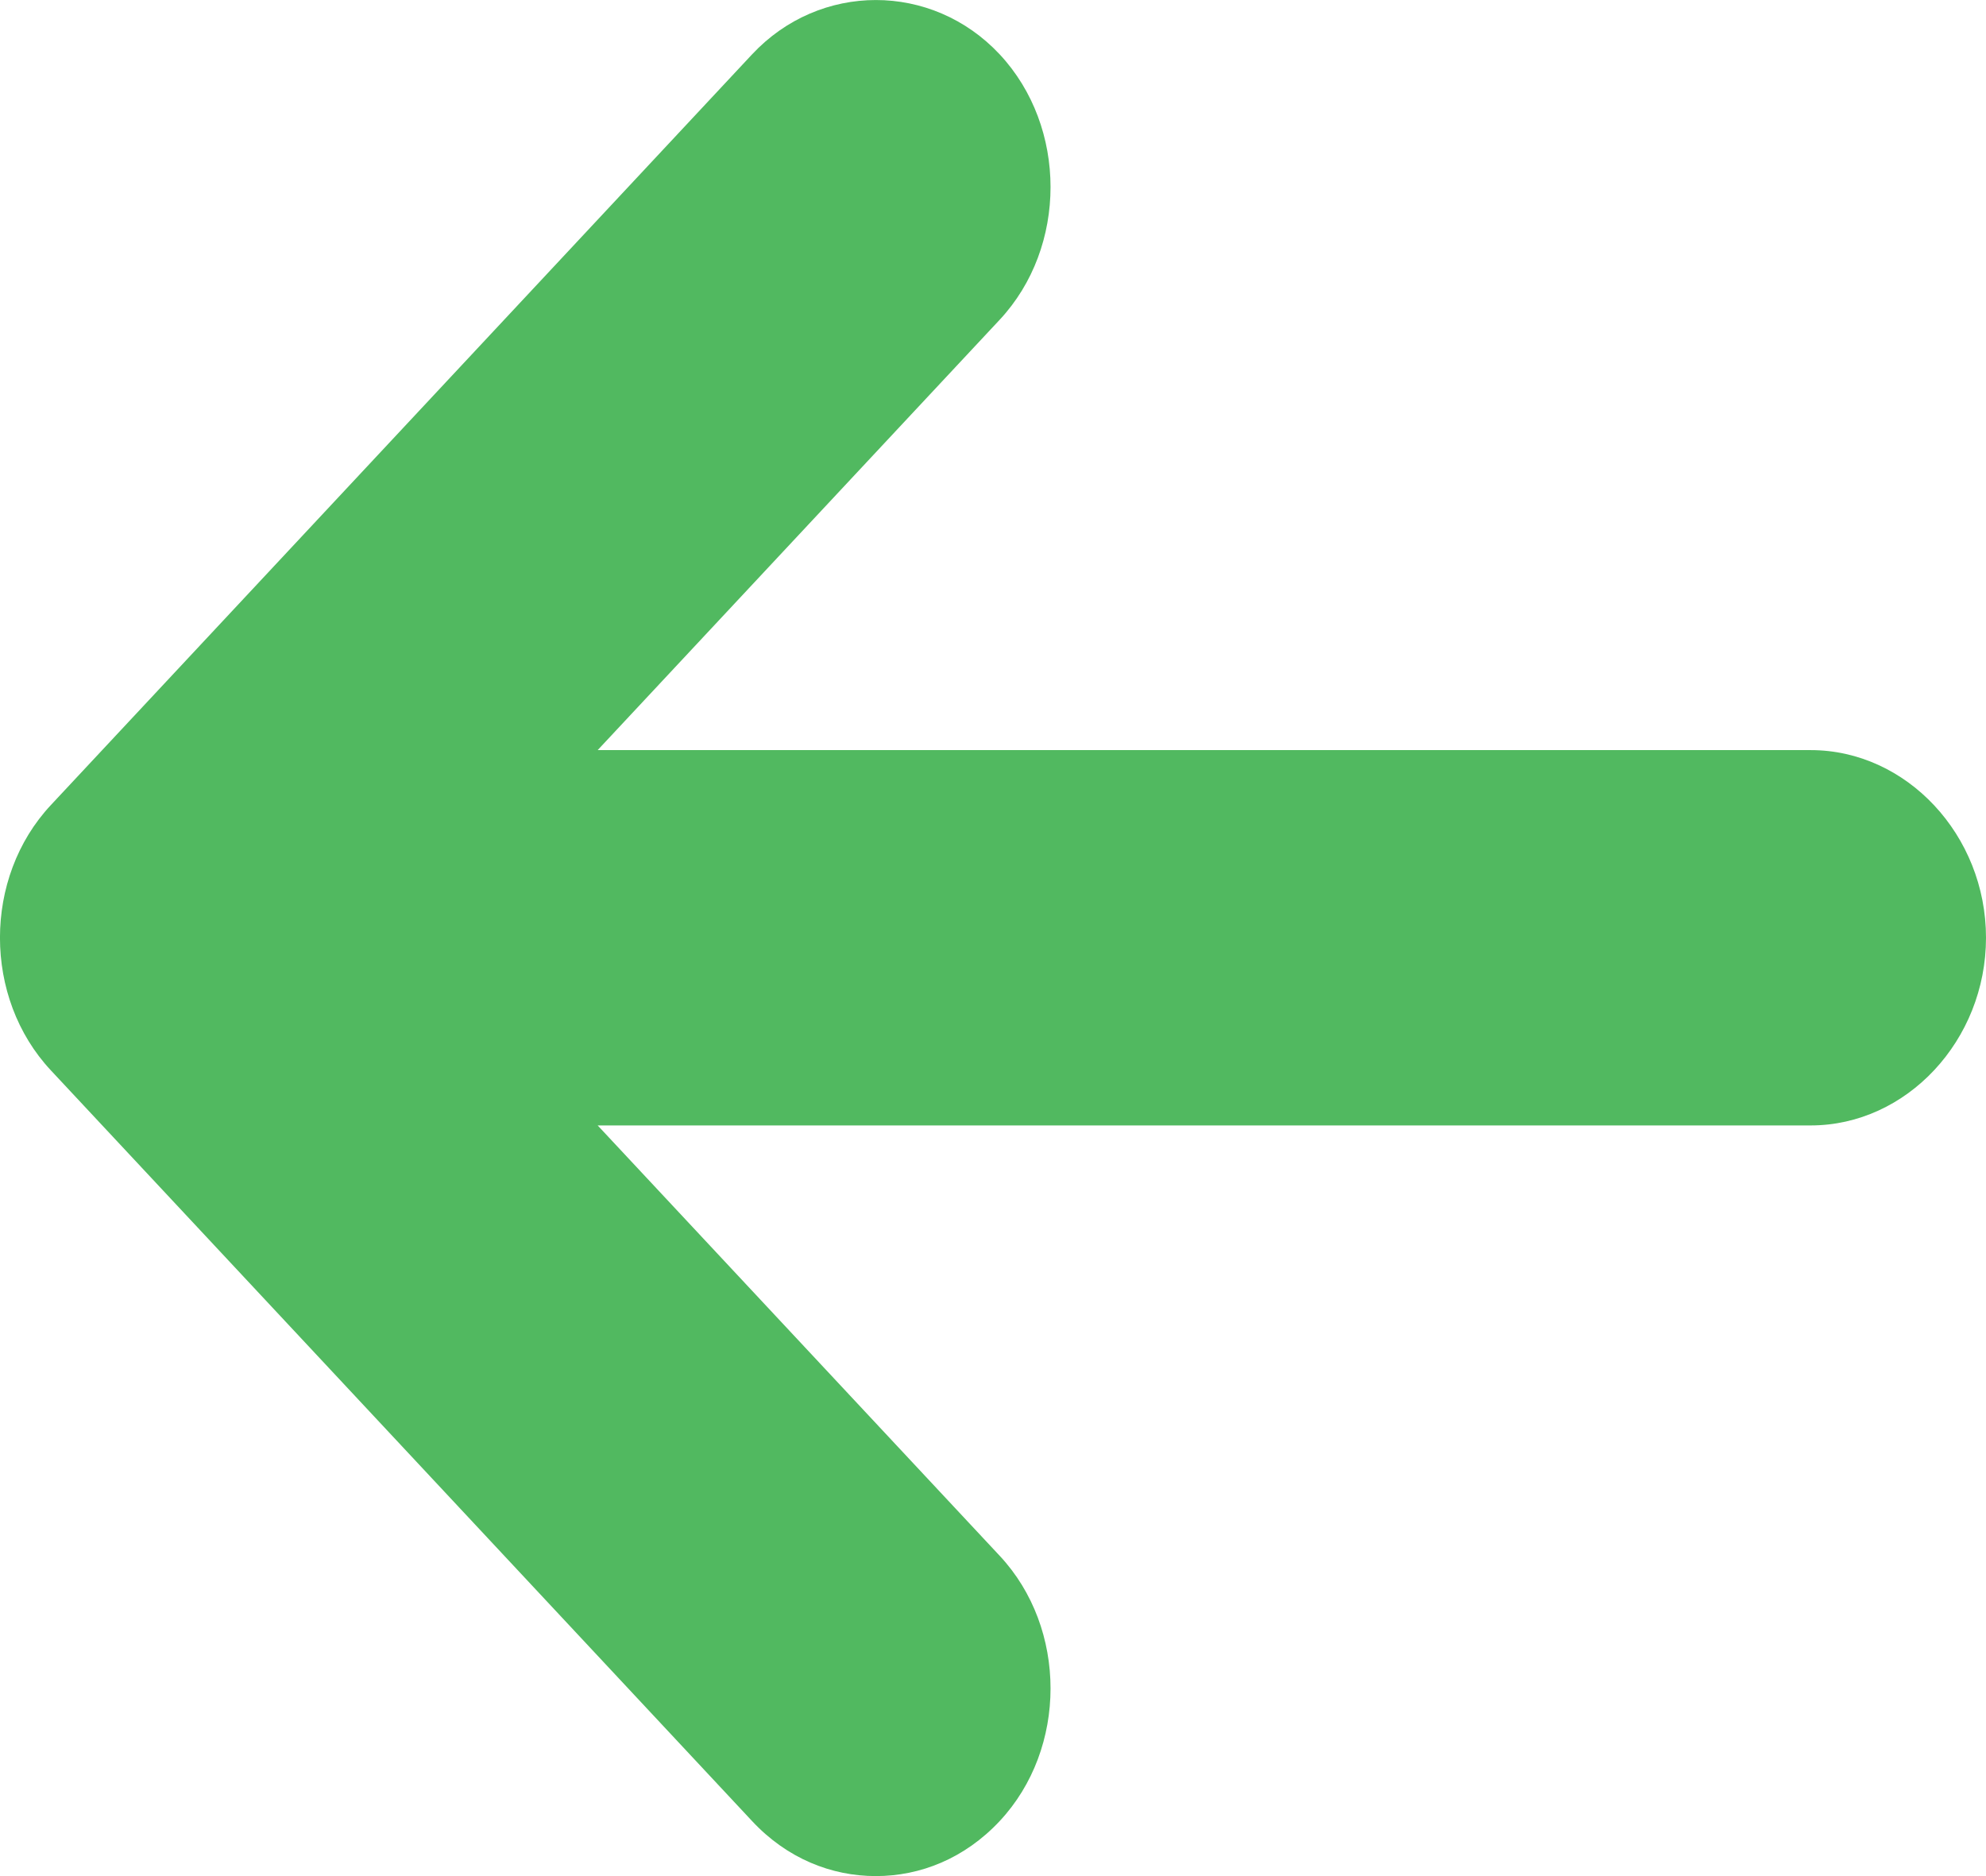 <svg width="18" height="17" viewBox="0 0 18 17" fill="none" xmlns="http://www.w3.org/2000/svg">
<path d="M16.411 6.797H5.417L9.061 2.897C9.675 2.239 9.675 1.151 9.061 0.493C8.447 -0.164 7.43 -0.164 6.816 0.493L0.461 7.295C-0.154 7.953 -0.154 9.041 0.461 9.699L6.816 16.501C7.133 16.841 7.536 17 7.938 17C8.341 17 8.743 16.841 9.061 16.501C9.675 15.844 9.675 14.755 9.061 14.098L5.417 10.198H16.411C17.28 10.198 18 9.427 18 8.497C18 7.568 17.28 6.797 16.411 6.797Z" fill="#51B960"/>
</svg>
